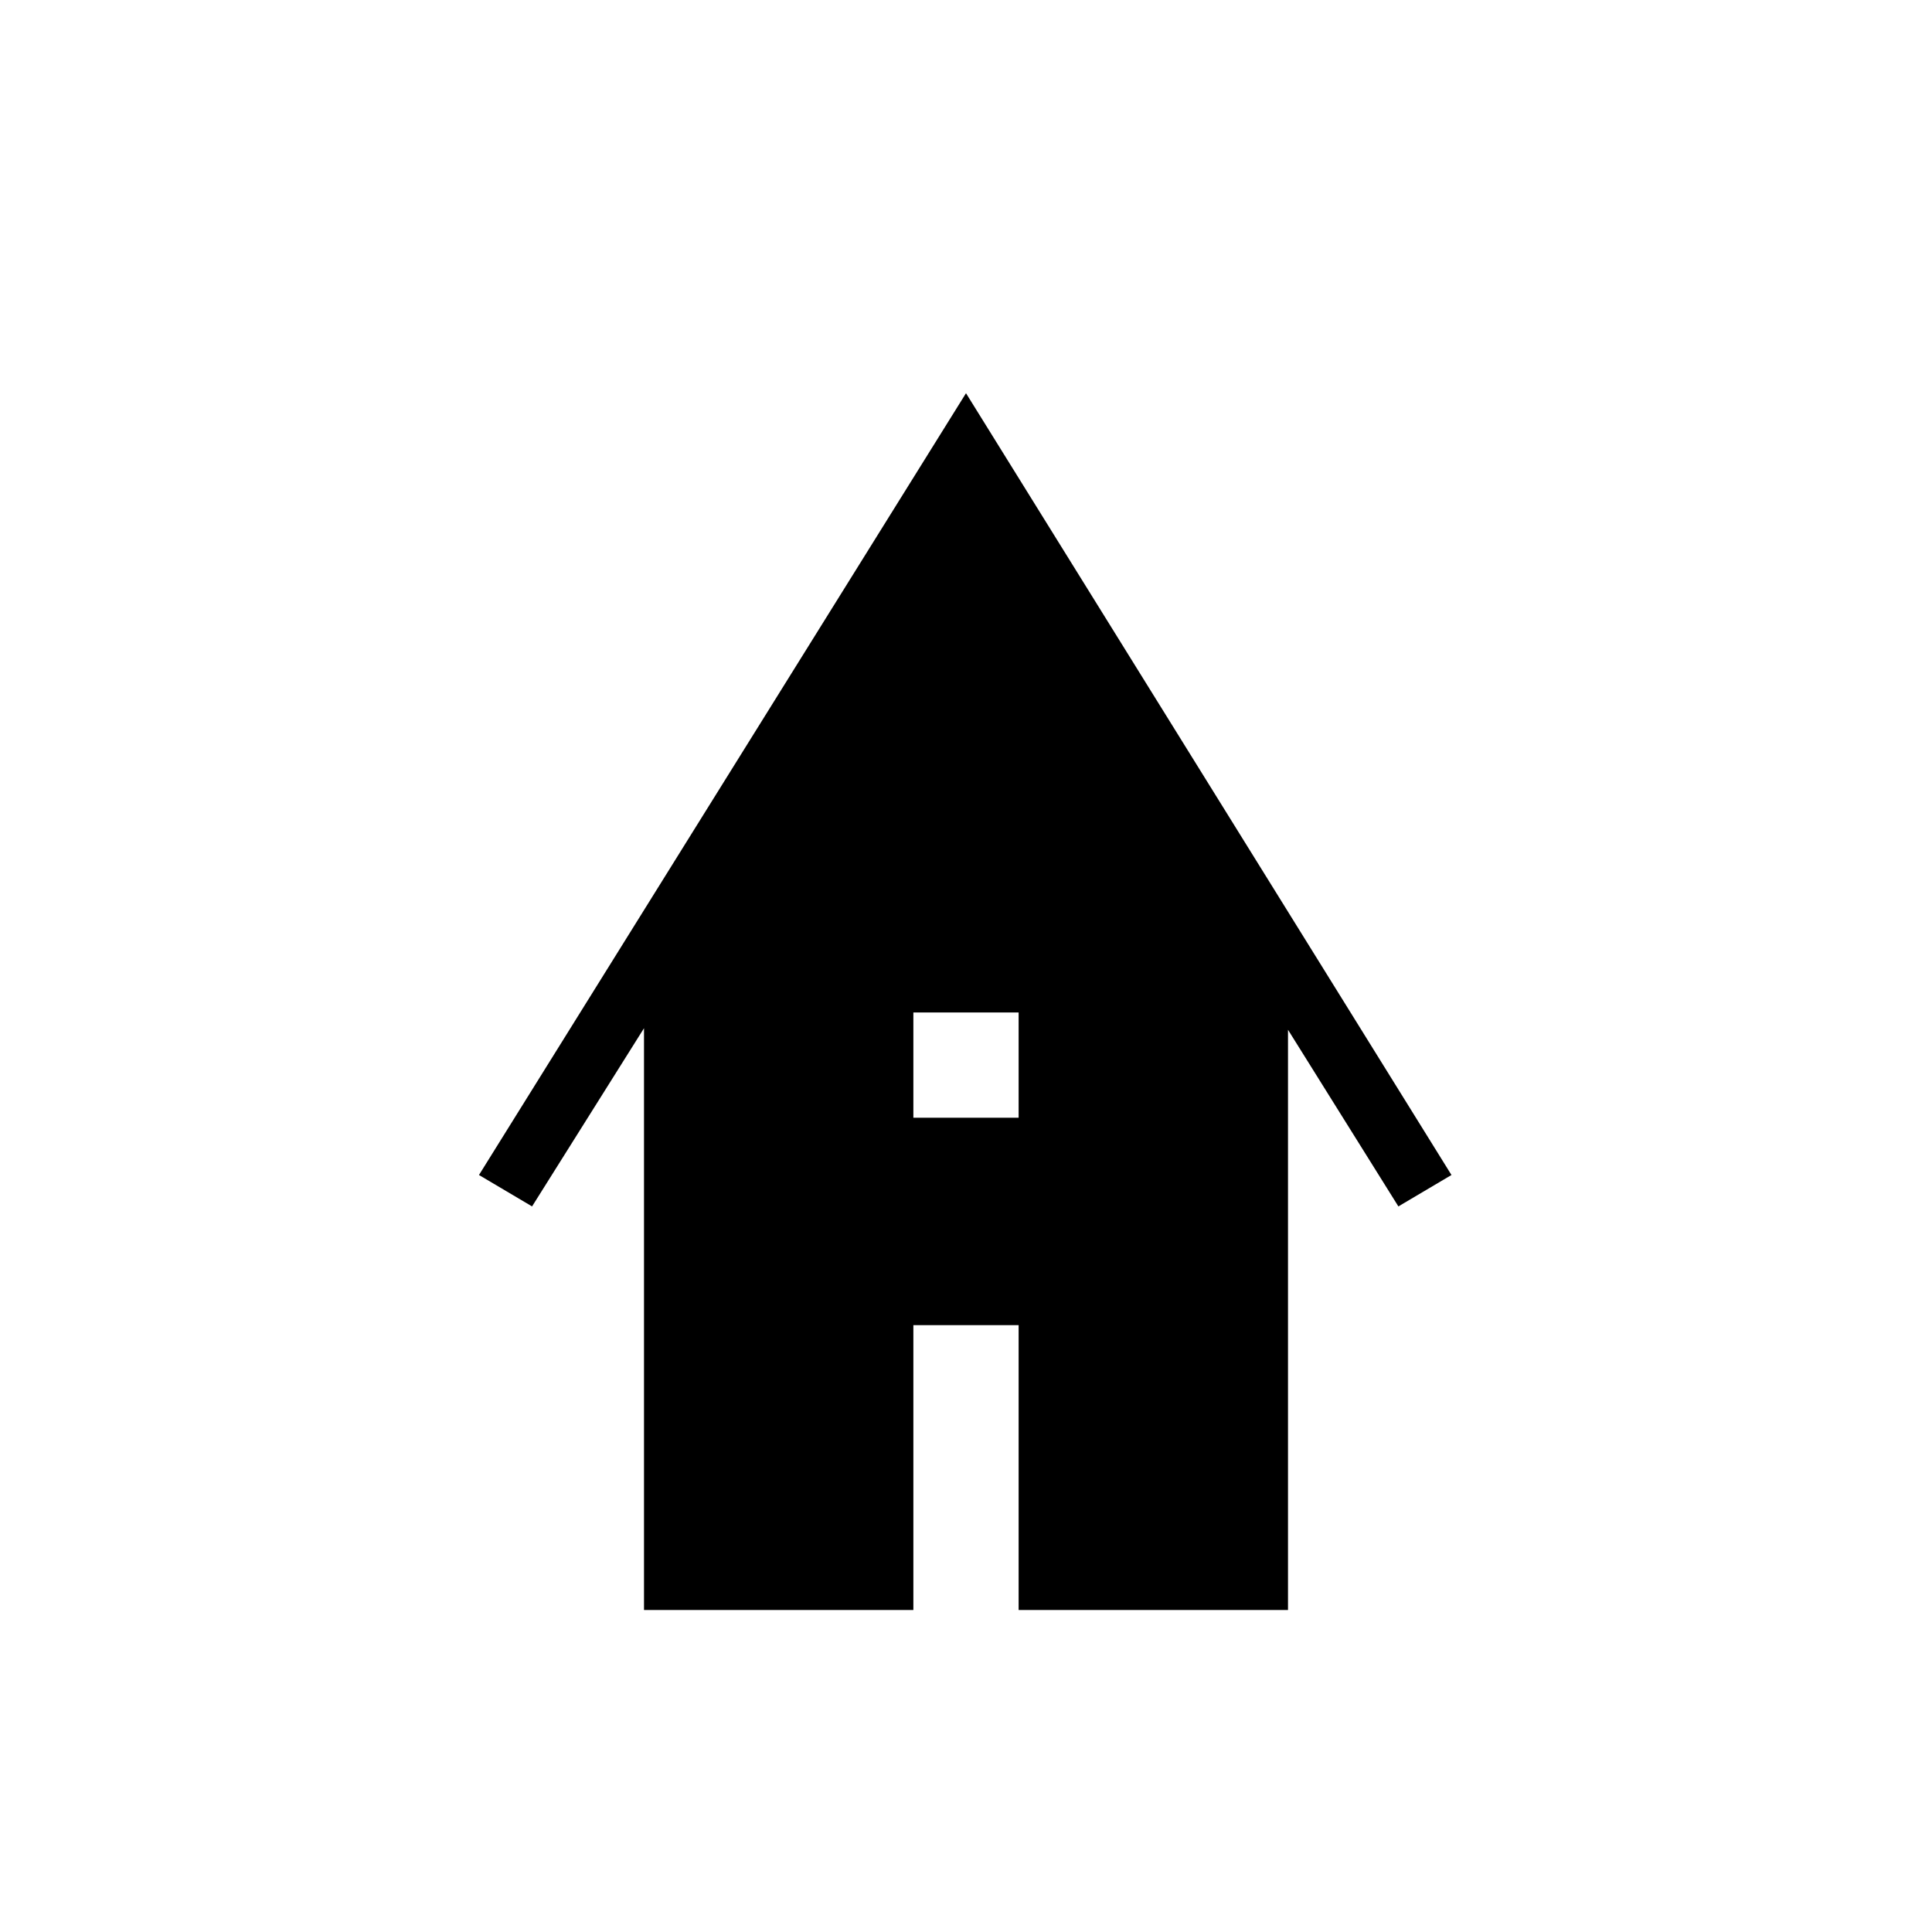 <svg xmlns="http://www.w3.org/2000/svg" width="48" height="48" viewBox="0 -960 960 960"><path d="M320-160v-289.08l-55.62 88.54L238-376.15l242-388.47 241.23 388.47-26.38 15.61L640-448.31V-160H506.15v-141.54h-52.3V-160H320Zm133.85-244.62h52.3v-52.3h-52.3v52.3Z"/></svg>